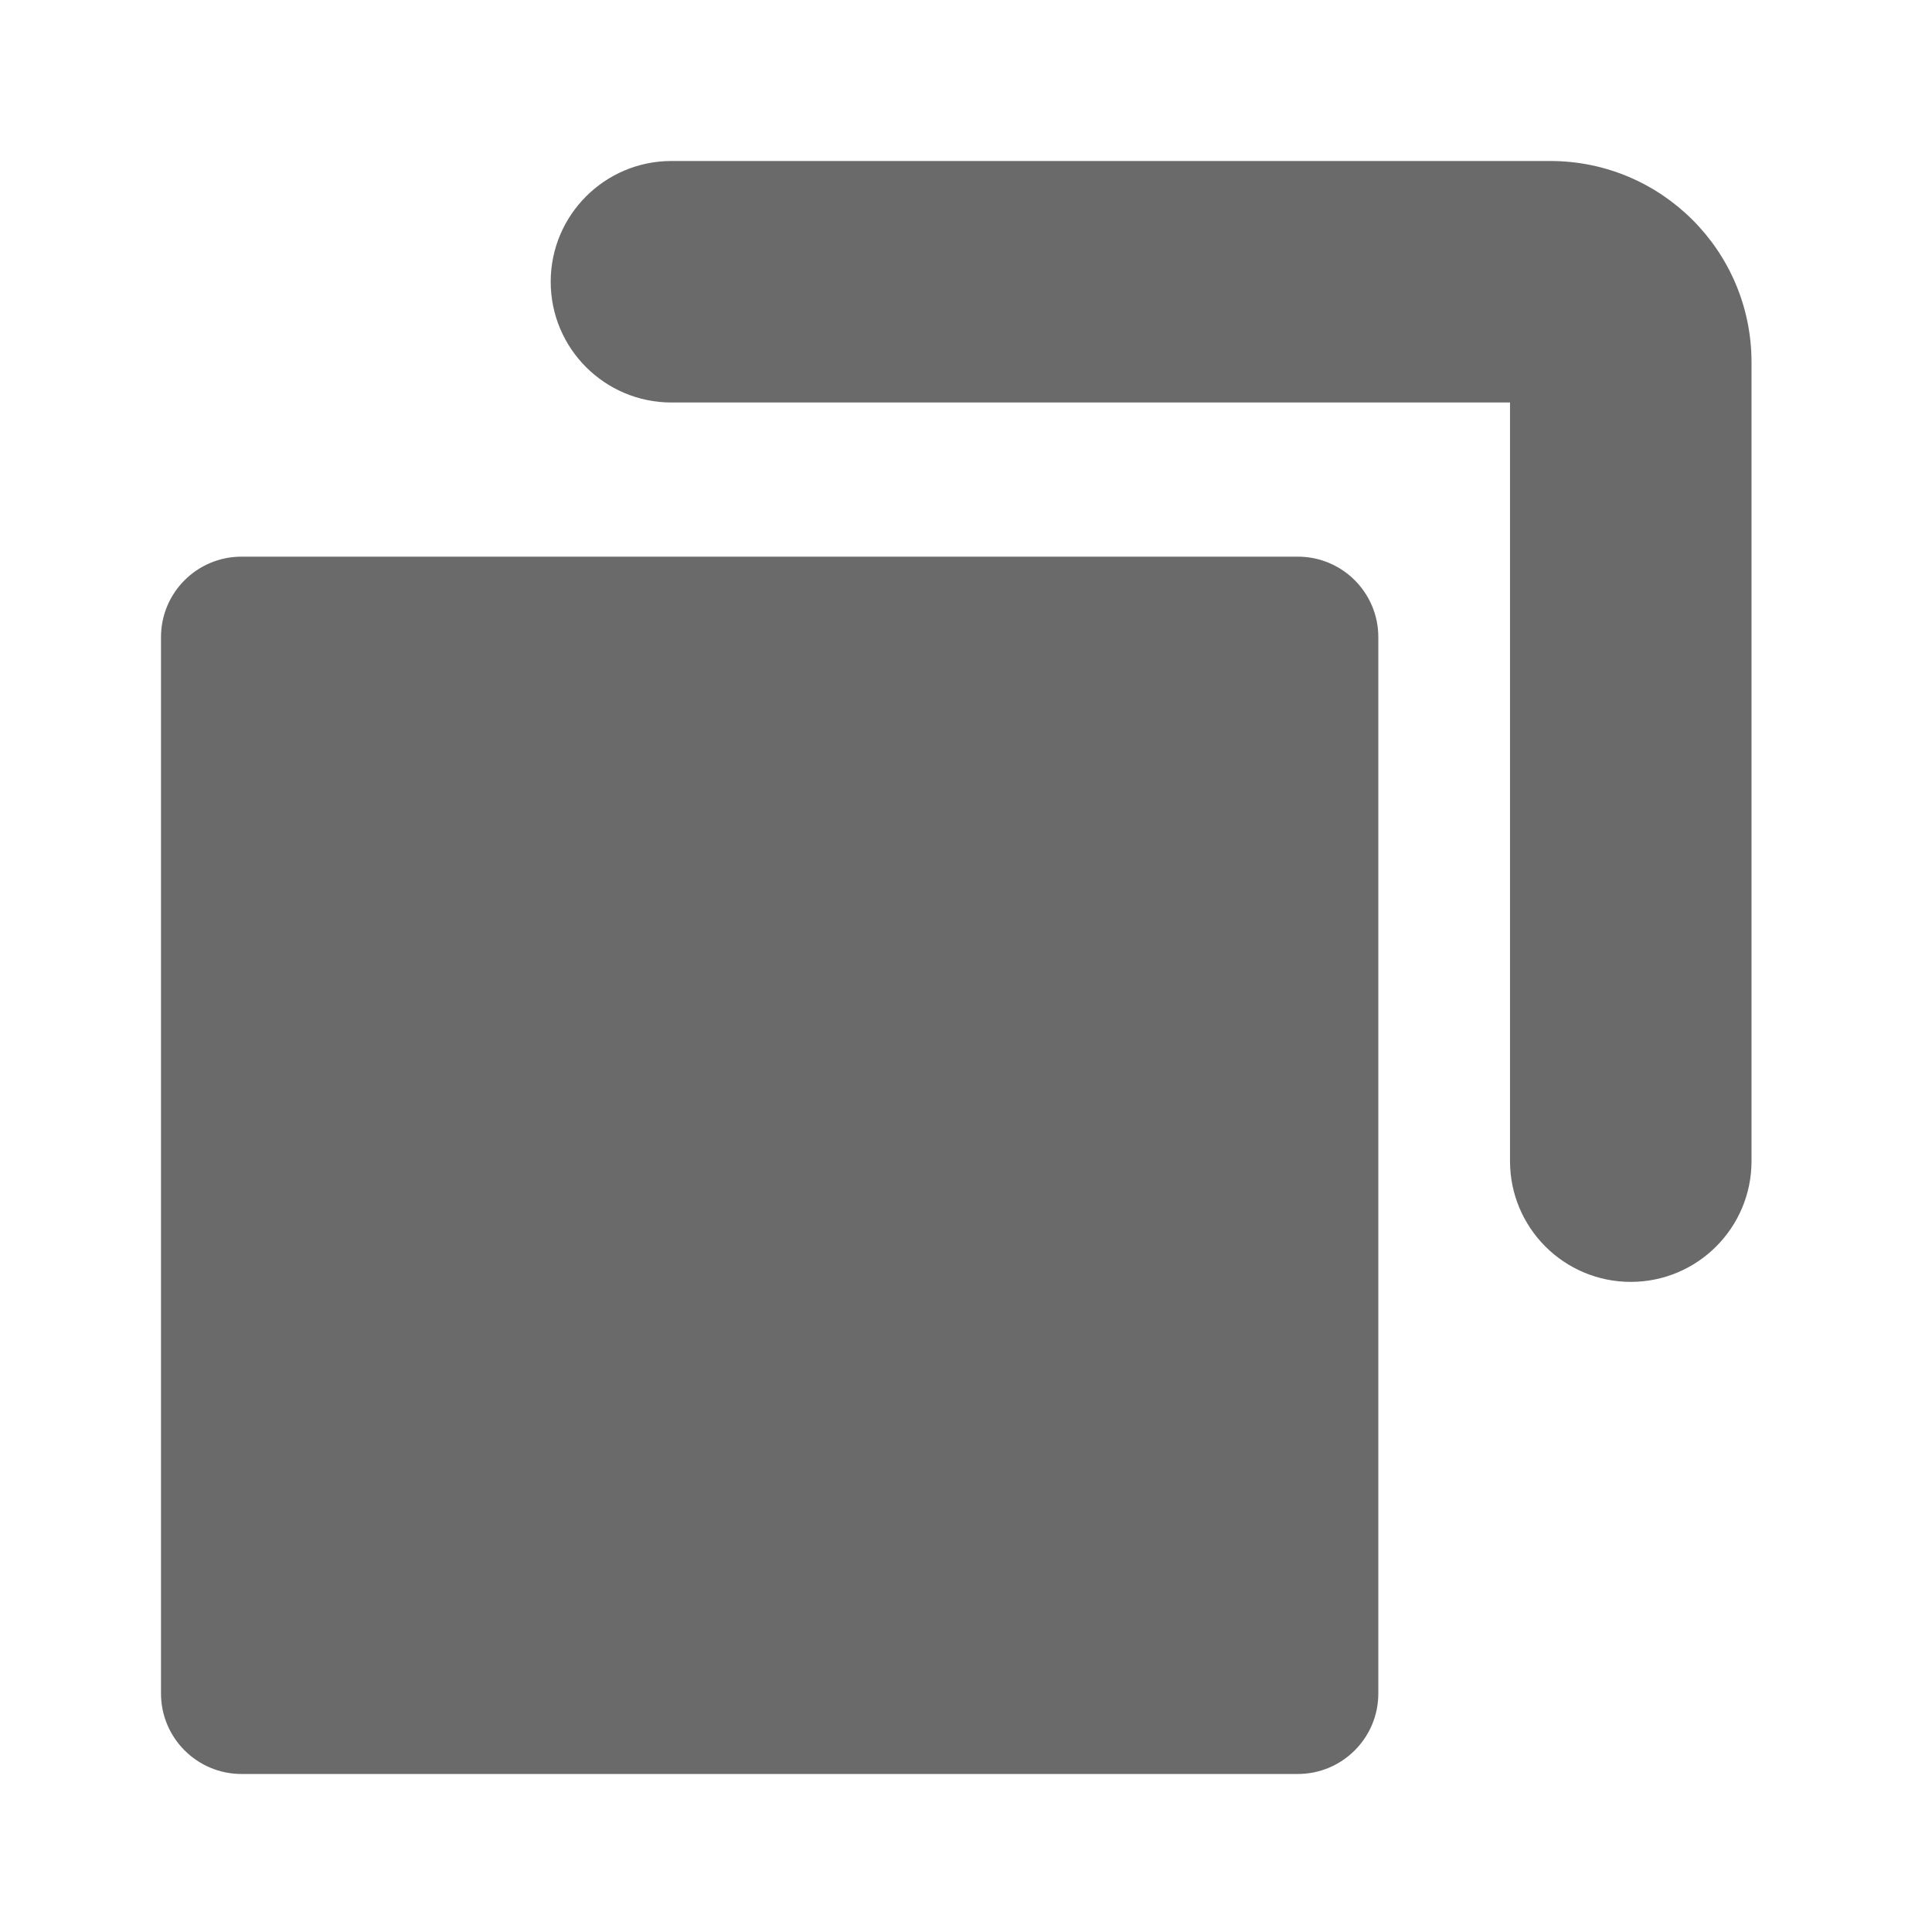 <svg width="24" height="24" viewBox="0 0 24 24" fill="none" xmlns="http://www.w3.org/2000/svg">
  <path fill-rule="evenodd" clip-rule="evenodd" d="M8.341 2C7.513 2 6.841 2.672 6.841 3.5C6.841 4.329 7.513 5 8.341 5H18.758V14.424C18.758 15.252 19.429 15.924 20.258 15.924C21.086 15.924 21.758 15.252 21.758 14.424V4.5C21.758 3.119 20.639 2 19.258 2H8.341ZM3 6.915H16.122C16.674 6.915 17.122 7.362 17.122 7.915V21.037C17.122 21.589 16.674 22.037 16.122 22.037H3C2.448 22.037 2 21.589 2 21.037V7.915C2 7.362 2.448 6.915 3 6.915Z" fill="#6A6A6A" />
</svg>